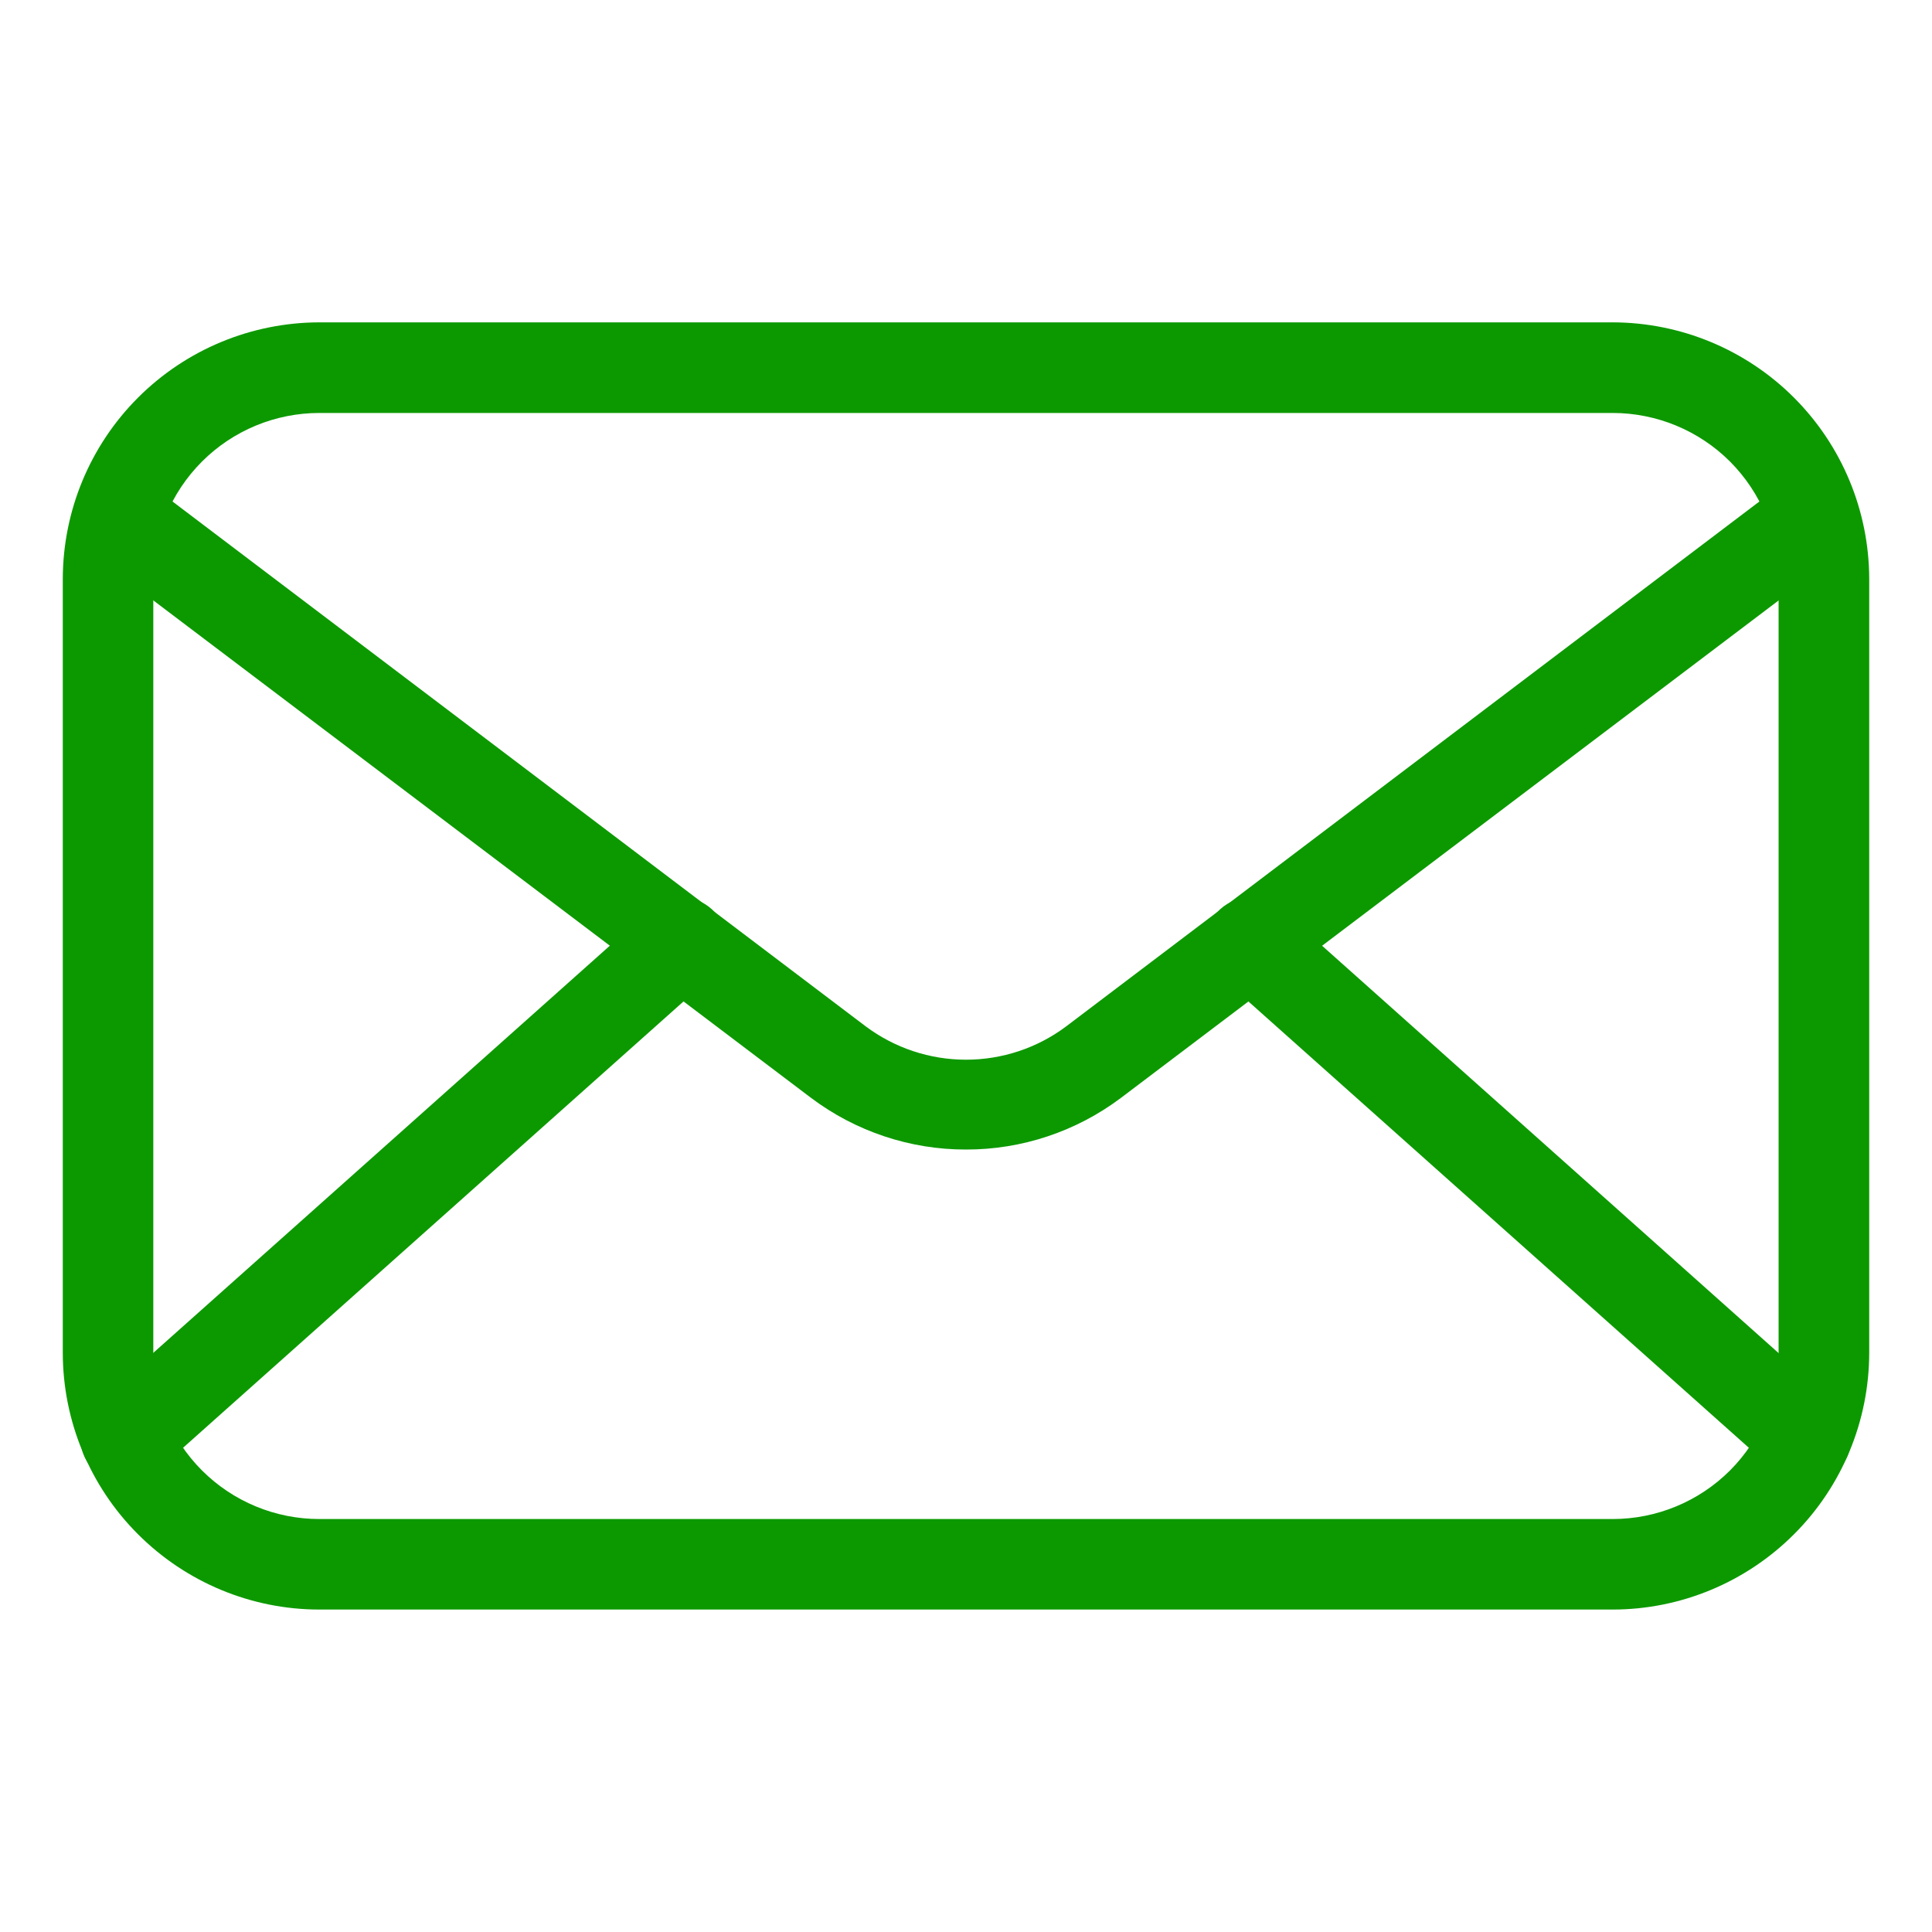 <svg width="20" height="20" viewBox="0 0 20 20" fill="none" xmlns="http://www.w3.org/2000/svg">
<path d="M16.694 16.662H3.306C2.602 16.662 1.927 16.381 1.429 15.883C0.931 15.386 0.651 14.71 0.65 14.006V5.994C0.651 5.289 0.931 4.614 1.429 4.116C1.927 3.618 2.602 3.338 3.306 3.337H16.694C17.398 3.338 18.073 3.618 18.571 4.116C19.069 4.614 19.349 5.289 19.35 5.994V14.006C19.349 14.71 19.069 15.386 18.571 15.883C18.073 16.381 17.398 16.662 16.694 16.662ZM3.306 4.275C2.85 4.275 2.413 4.456 2.091 4.778C1.768 5.101 1.587 5.538 1.587 5.994V14.006C1.587 14.462 1.768 14.899 2.091 15.222C2.413 15.544 2.85 15.725 3.306 15.725H16.694C17.149 15.725 17.587 15.544 17.909 15.222C18.231 14.899 18.412 14.462 18.412 14.006V5.994C18.412 5.538 18.231 5.101 17.909 4.778C17.587 4.456 17.149 4.275 16.694 4.275H3.306Z" fill="#0C9900"/>
<path d="M10 11.9C9.422 11.901 8.859 11.713 8.397 11.366L1.1 5.847C1.048 5.811 1.005 5.765 0.971 5.711C0.938 5.658 0.916 5.598 0.906 5.536C0.896 5.474 0.899 5.41 0.915 5.349C0.93 5.288 0.957 5.231 0.995 5.18C1.033 5.13 1.081 5.088 1.136 5.057C1.191 5.025 1.251 5.005 1.313 4.998C1.376 4.99 1.439 4.996 1.5 5.013C1.56 5.031 1.617 5.06 1.665 5.1L8.962 10.625C9.262 10.849 9.626 10.97 10 10.97C10.374 10.97 10.738 10.849 11.037 10.625L18.334 5.1C18.383 5.06 18.439 5.031 18.5 5.013C18.56 4.996 18.624 4.99 18.686 4.998C18.749 5.005 18.809 5.025 18.864 5.057C18.919 5.088 18.966 5.13 19.004 5.18C19.042 5.231 19.07 5.288 19.085 5.349C19.101 5.41 19.103 5.474 19.094 5.536C19.084 5.598 19.062 5.658 19.029 5.711C18.995 5.765 18.951 5.811 18.9 5.847L11.603 11.366C11.141 11.713 10.578 11.901 10 11.9Z" fill="#0C9900"/>
<path d="M1.303 15.356C1.208 15.356 1.115 15.328 1.037 15.274C0.958 15.22 0.898 15.143 0.864 15.055C0.83 14.966 0.824 14.869 0.847 14.776C0.869 14.684 0.919 14.601 0.99 14.537L6.74 9.409C6.833 9.326 6.955 9.284 7.079 9.291C7.204 9.298 7.32 9.354 7.403 9.447C7.486 9.54 7.528 9.662 7.521 9.786C7.514 9.91 7.458 10.026 7.365 10.109L1.615 15.237C1.53 15.315 1.418 15.357 1.303 15.356ZM18.697 15.356C18.581 15.357 18.47 15.315 18.384 15.237L12.634 10.109C12.541 10.026 12.485 9.91 12.478 9.786C12.471 9.662 12.514 9.54 12.597 9.447C12.68 9.354 12.796 9.298 12.92 9.291C13.044 9.284 13.166 9.326 13.259 9.409L19.006 14.537C19.077 14.601 19.127 14.684 19.15 14.776C19.172 14.869 19.166 14.966 19.132 15.055C19.098 15.143 19.038 15.22 18.96 15.274C18.881 15.328 18.789 15.356 18.694 15.356H18.697Z" fill="#0C9900"/>
</svg>
